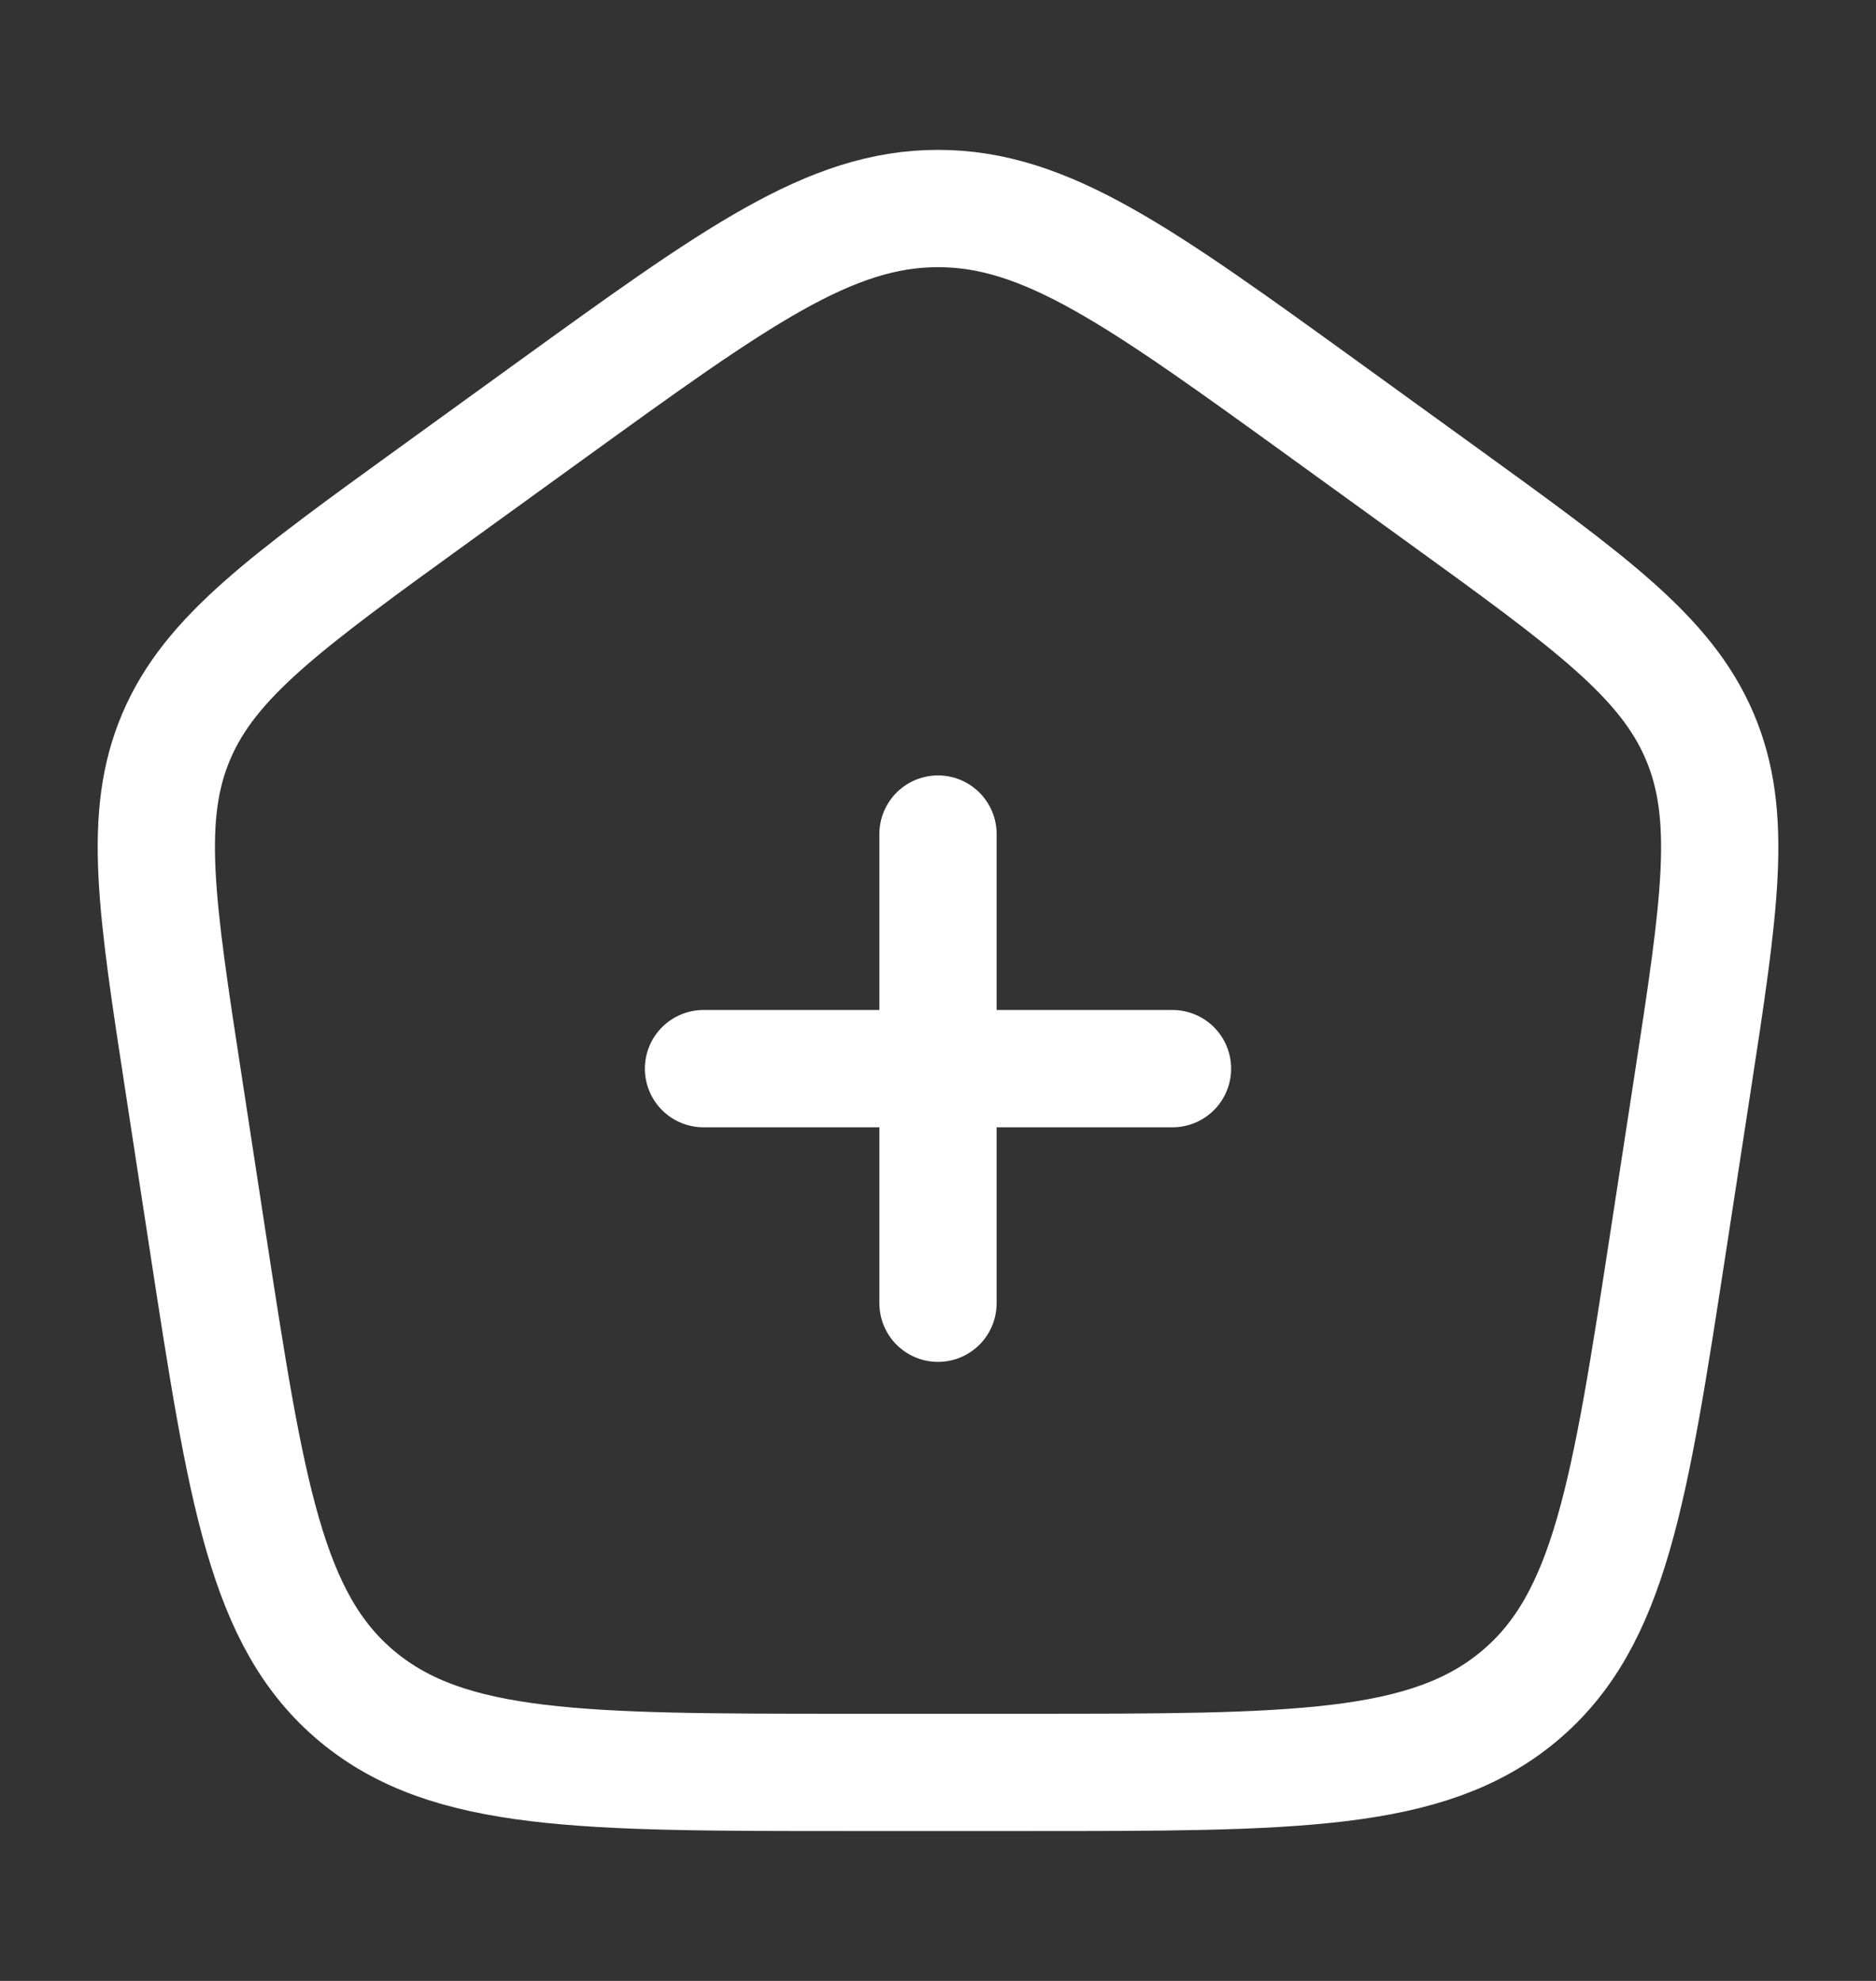 <svg width="18" height="19" viewBox="0 0 18 19" fill="none" xmlns="http://www.w3.org/2000/svg">
<rect x="0" y="0" width="18" height="19" fill="#333333" stroke="none"/>
<path d="M9 8V12.5M6.75 10.25H11.25M1.764 10.411C1.499 8.687 1.366 7.826 1.692 7.062C2.018 6.298 2.741 5.776 4.186 4.731L5.266 3.95C7.064 2.65 7.963 2 9 2C10.038 2 10.937 2.65 12.735 3.95L13.815 4.731C15.26 5.776 15.982 6.298 16.308 7.062C16.634 7.826 16.502 8.687 16.237 10.41L16.011 11.88C15.636 14.322 15.448 15.543 14.572 16.272C13.696 17.001 12.416 17 9.855 17H8.145C5.584 17 4.304 17 3.428 16.272C2.552 15.543 2.364 14.322 1.989 11.879L1.764 10.411Z" stroke="white" stroke-width="1.125" stroke-linecap="round" stroke-linejoin="round"/>
</svg>
